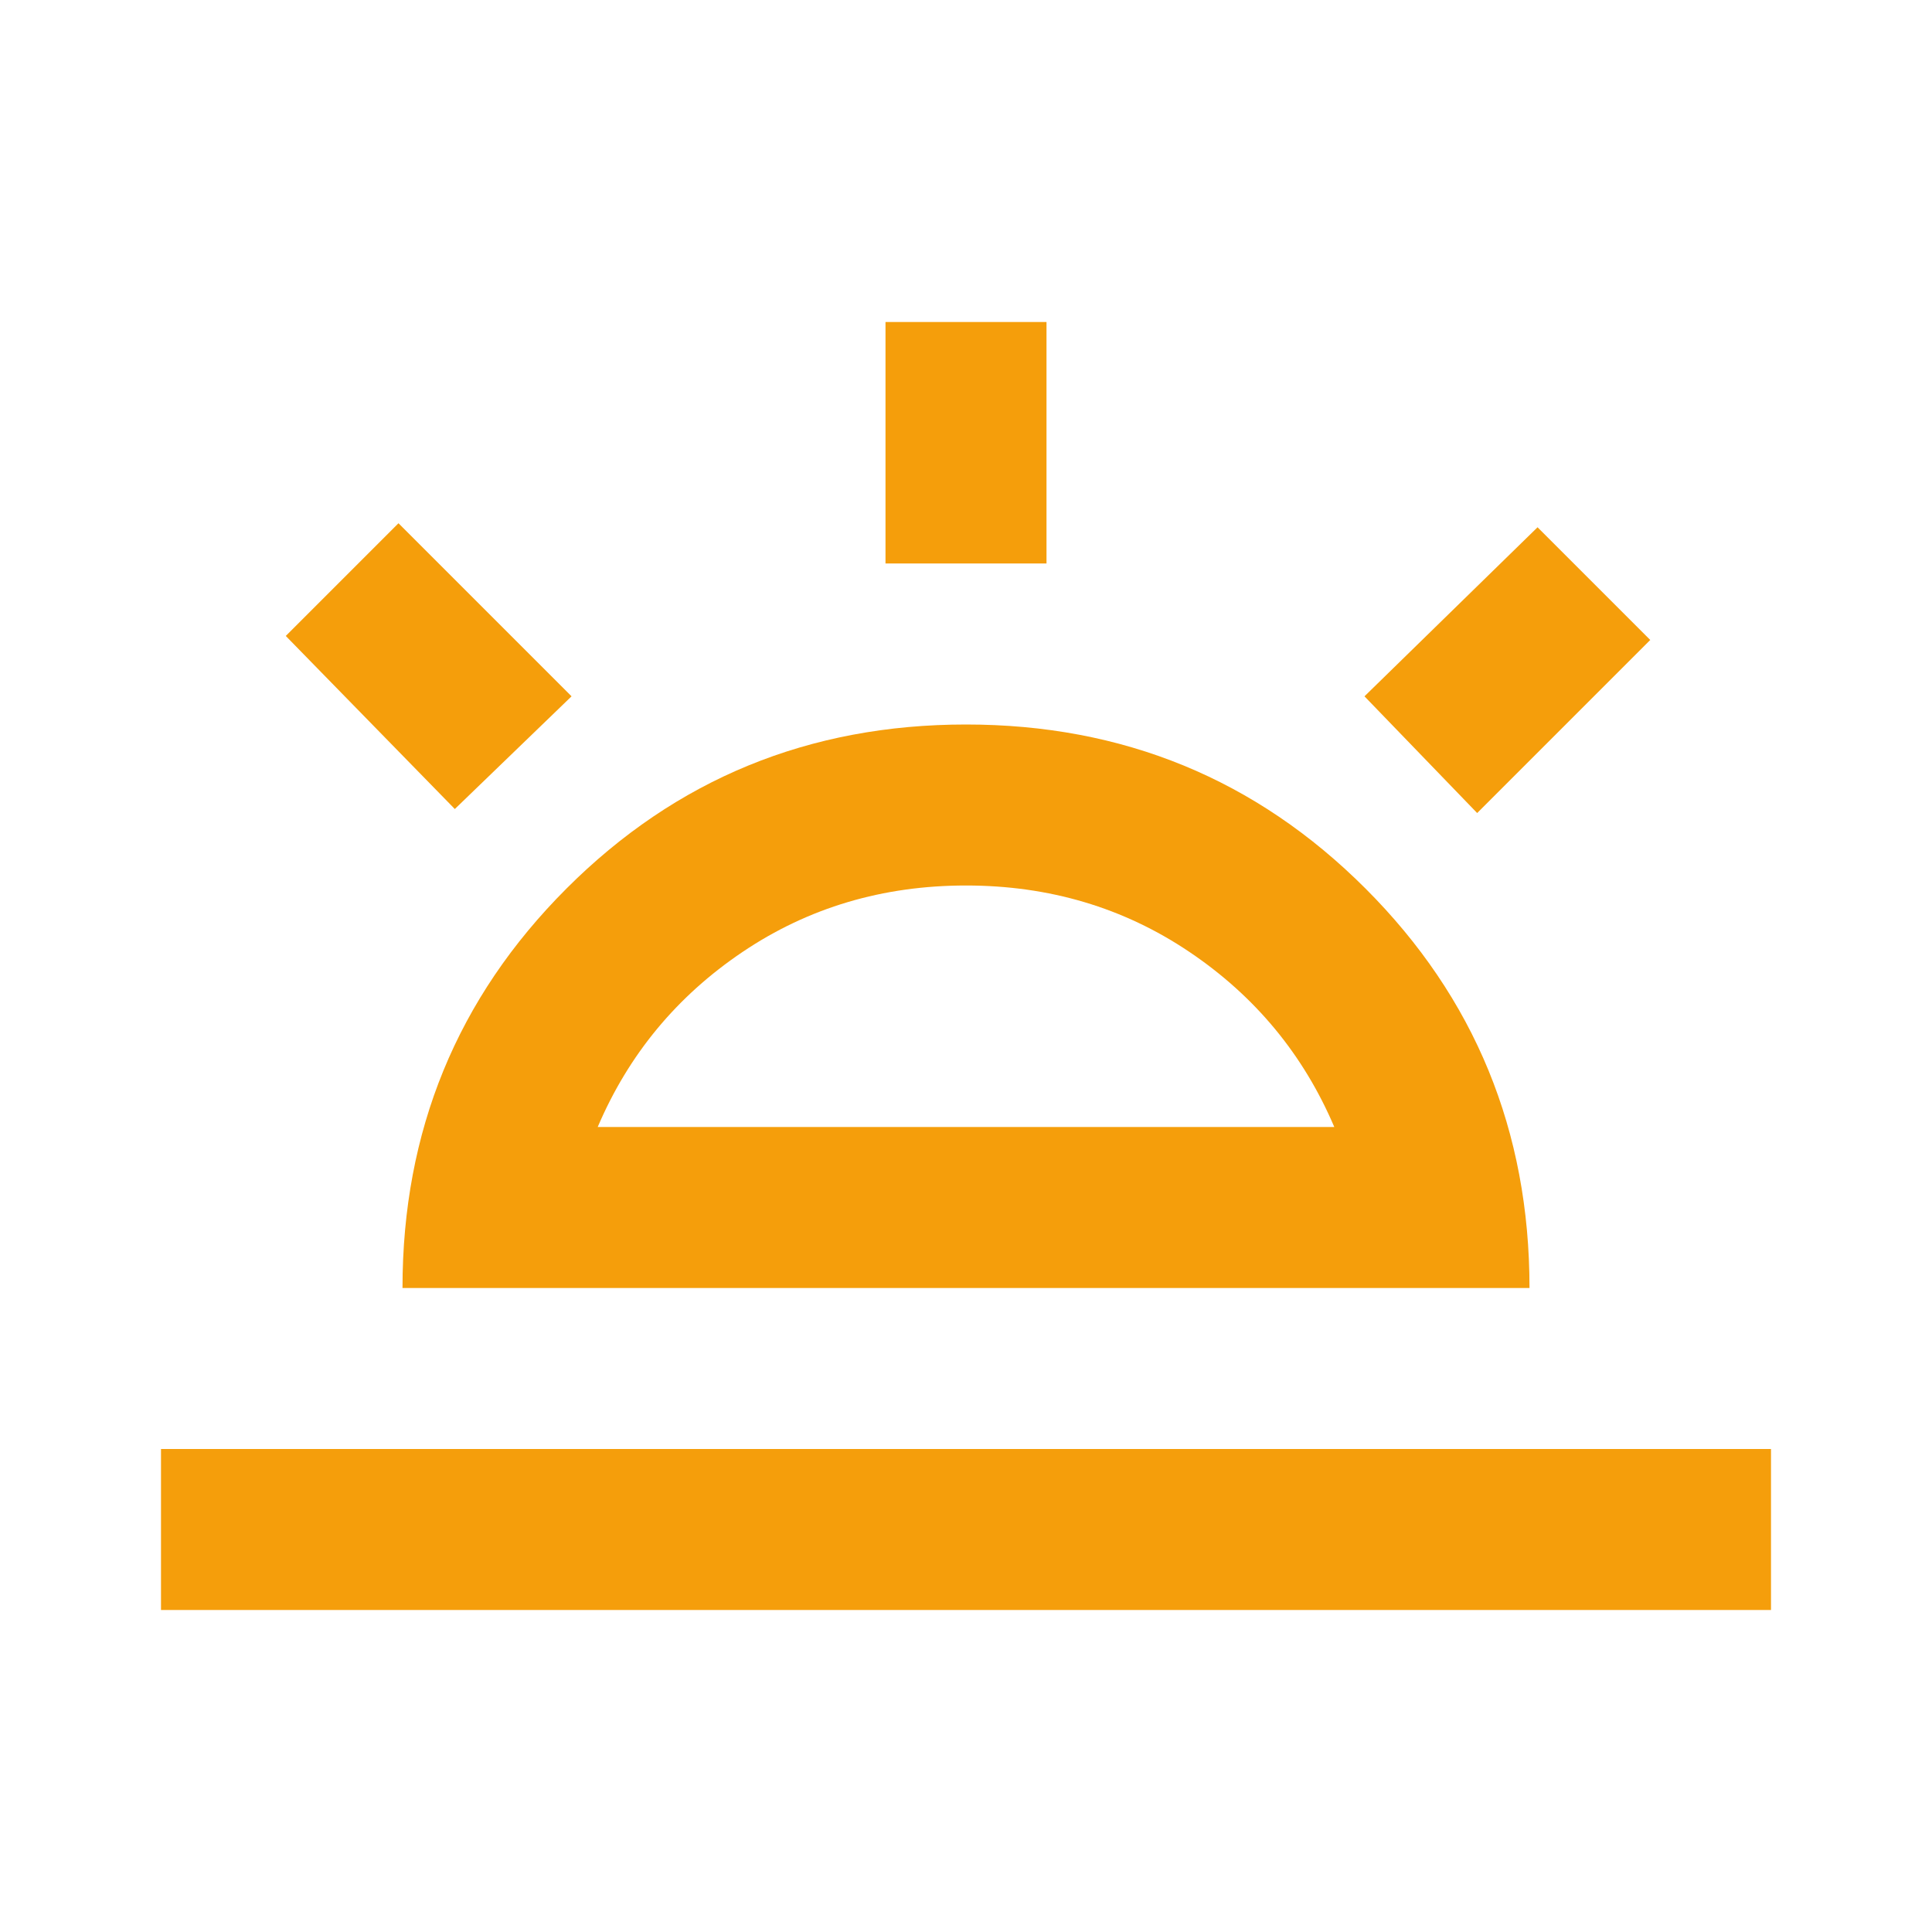 <svg xmlns="http://www.w3.org/2000/svg" height="24px" viewBox="0 -960 960 960" width="24px" fill="#f59e0b"><path d="m734-556-56-58 86-84 56 56-86 86ZM80-160v-80h800v80H80Zm360-520v-120h80v120h-80ZM226-558l-84-86 56-56 86 86-58 56Zm71 158h366q-23-54-72-87t-111-33q-62 0-111 33t-72 87Zm-97 80q0-117 81.5-198.5T480-600q117 0 198.5 81.5T760-320H200Zm280-80Z"/></svg>